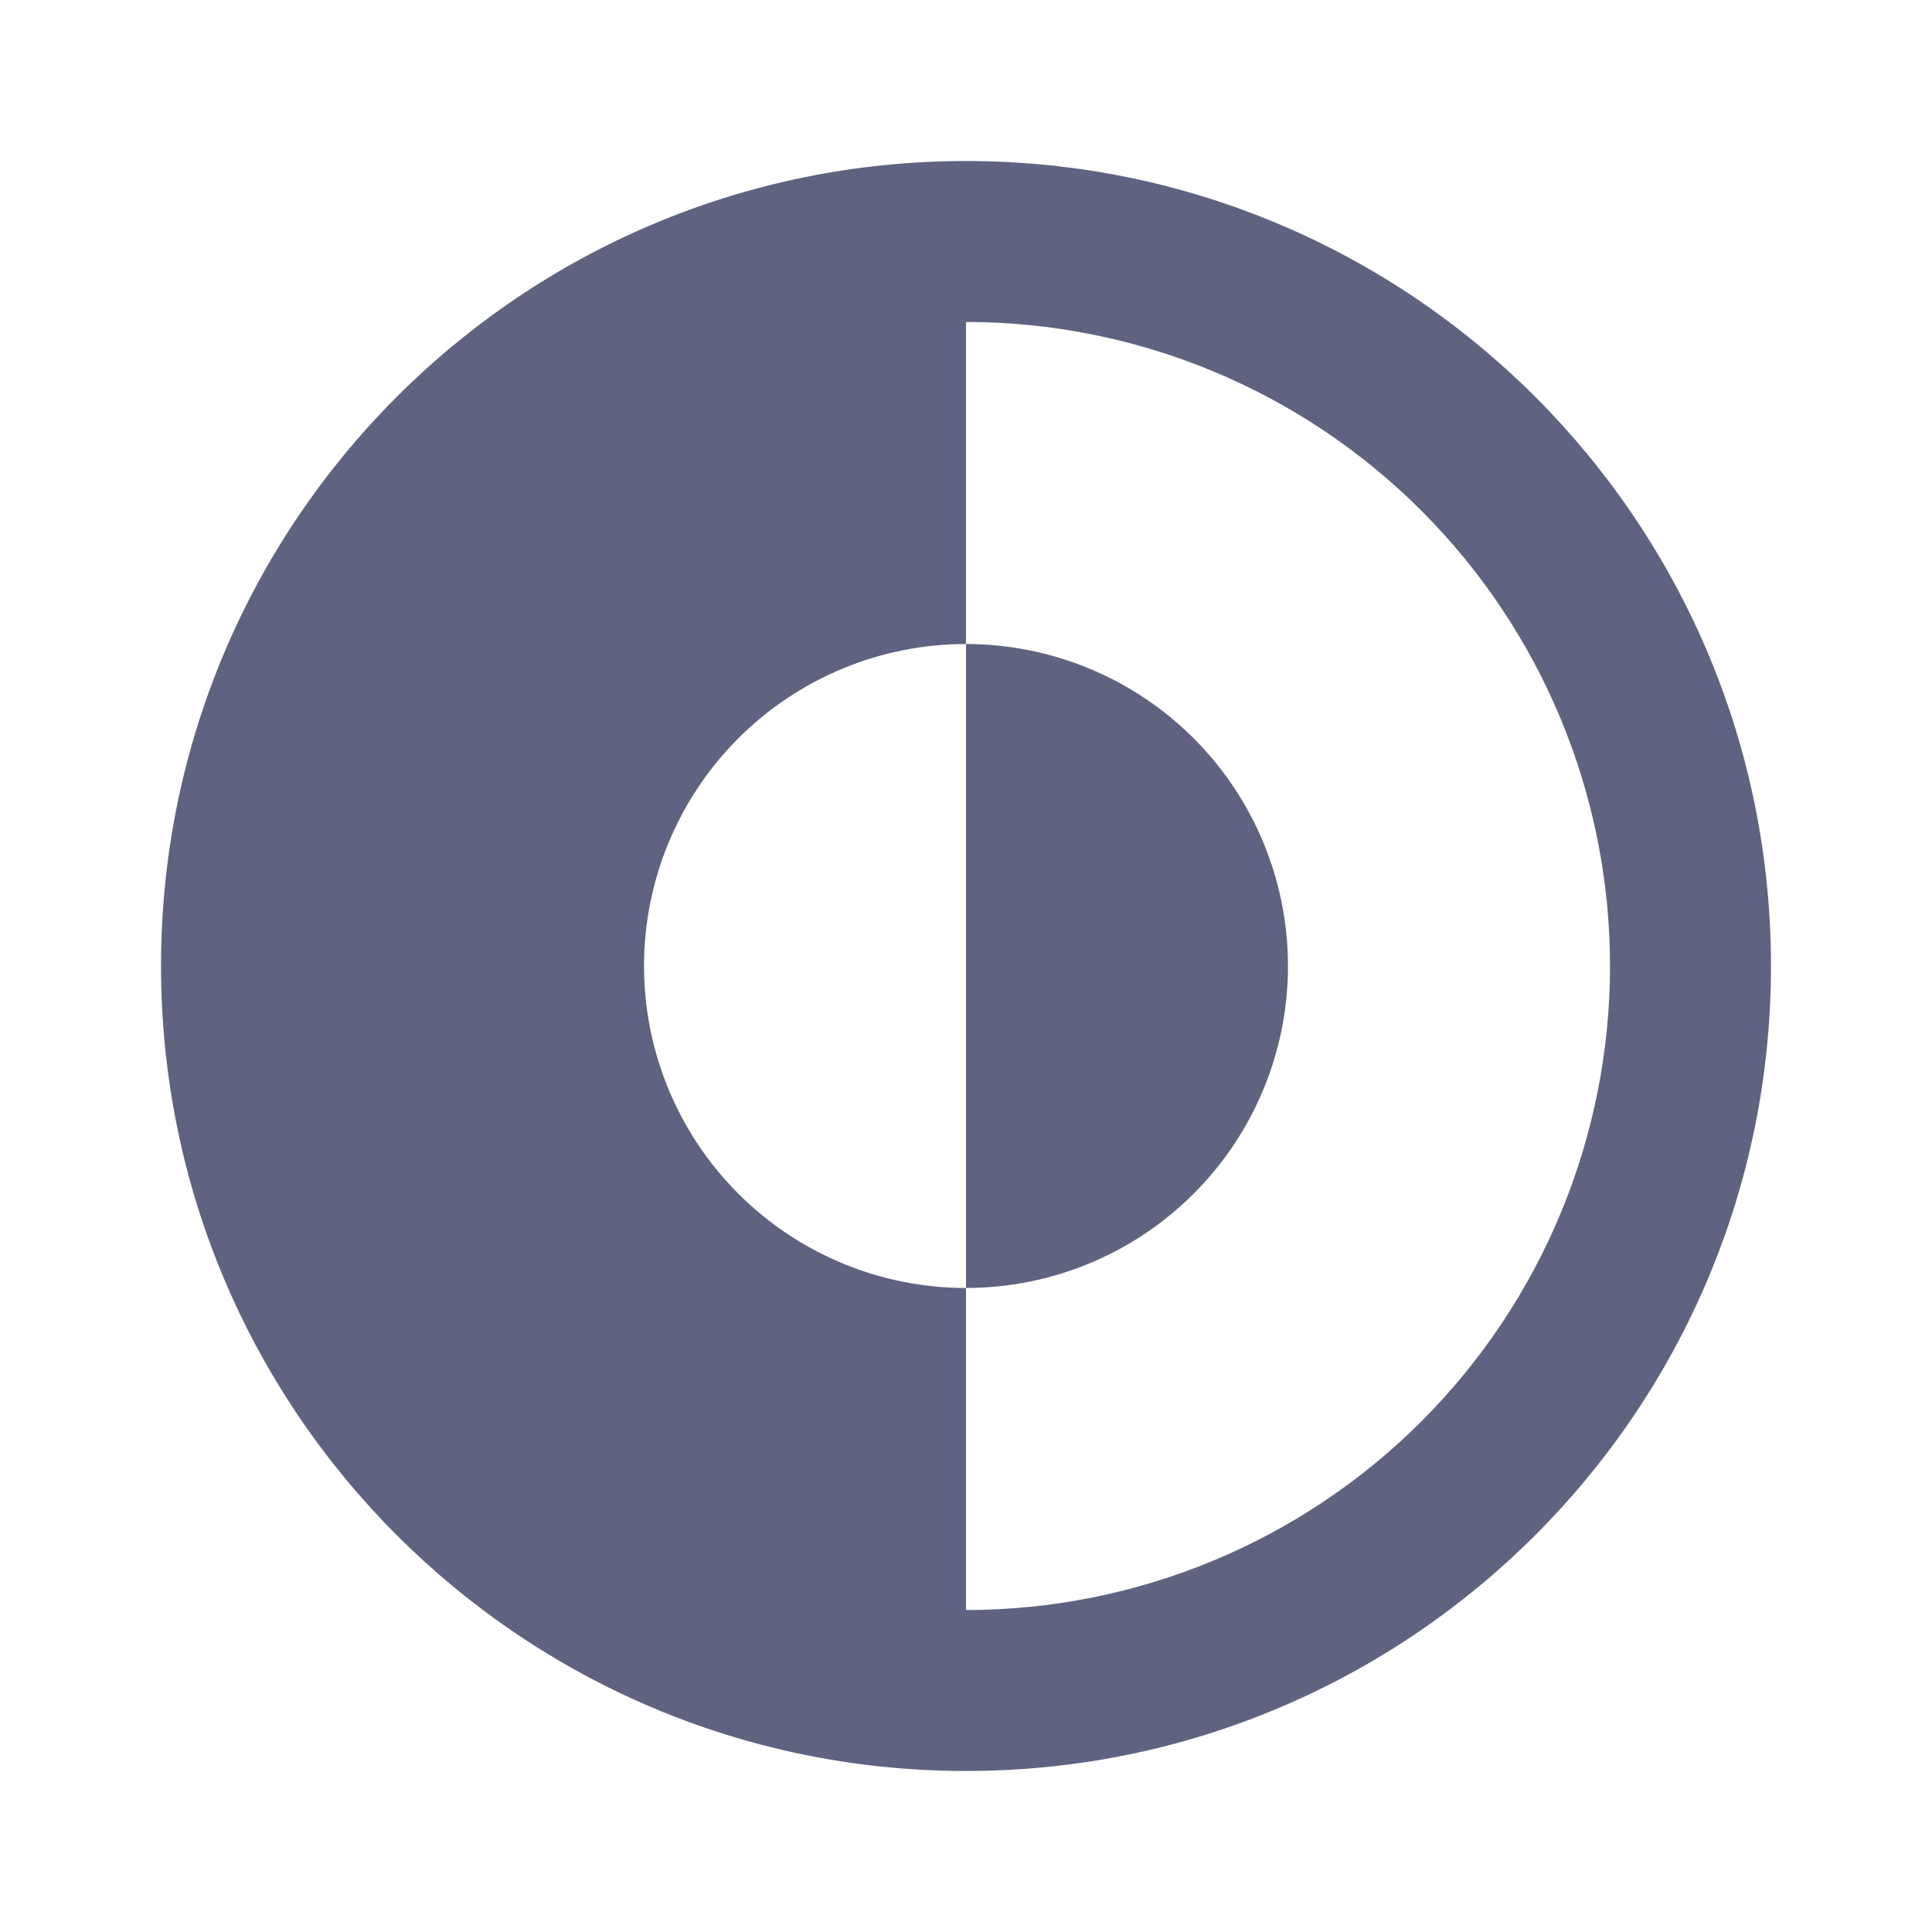 <svg width="32" height="32" viewBox="0 0 32 32" fill="none" xmlns="http://www.w3.org/2000/svg">
<path d="M16 21.333C17.415 21.333 18.771 20.771 19.771 19.771C20.771 18.771 21.333 17.415 21.333 16C21.333 14.586 20.771 13.229 19.771 12.229C18.771 11.229 17.415 10.667 16 10.667V21.333Z" fill="#5F6380"/>
<path fill-rule="evenodd" clip-rule="evenodd" d="M16 2.667C8.636 2.667 2.667 8.636 2.667 16C2.667 23.364 8.636 29.333 16 29.333C23.364 29.333 29.333 23.364 29.333 16C29.333 8.636 23.364 2.667 16 2.667ZM16 5.333V10.667C14.585 10.667 13.229 11.229 12.229 12.229C11.229 13.229 10.667 14.586 10.667 16C10.667 17.415 11.229 18.771 12.229 19.771C13.229 20.771 14.585 21.333 16 21.333V26.667C18.829 26.667 21.542 25.543 23.542 23.543C25.543 21.542 26.667 18.829 26.667 16C26.667 13.171 25.543 10.458 23.542 8.458C21.542 6.457 18.829 5.333 16 5.333Z" fill="#5F6380"/>
</svg>
